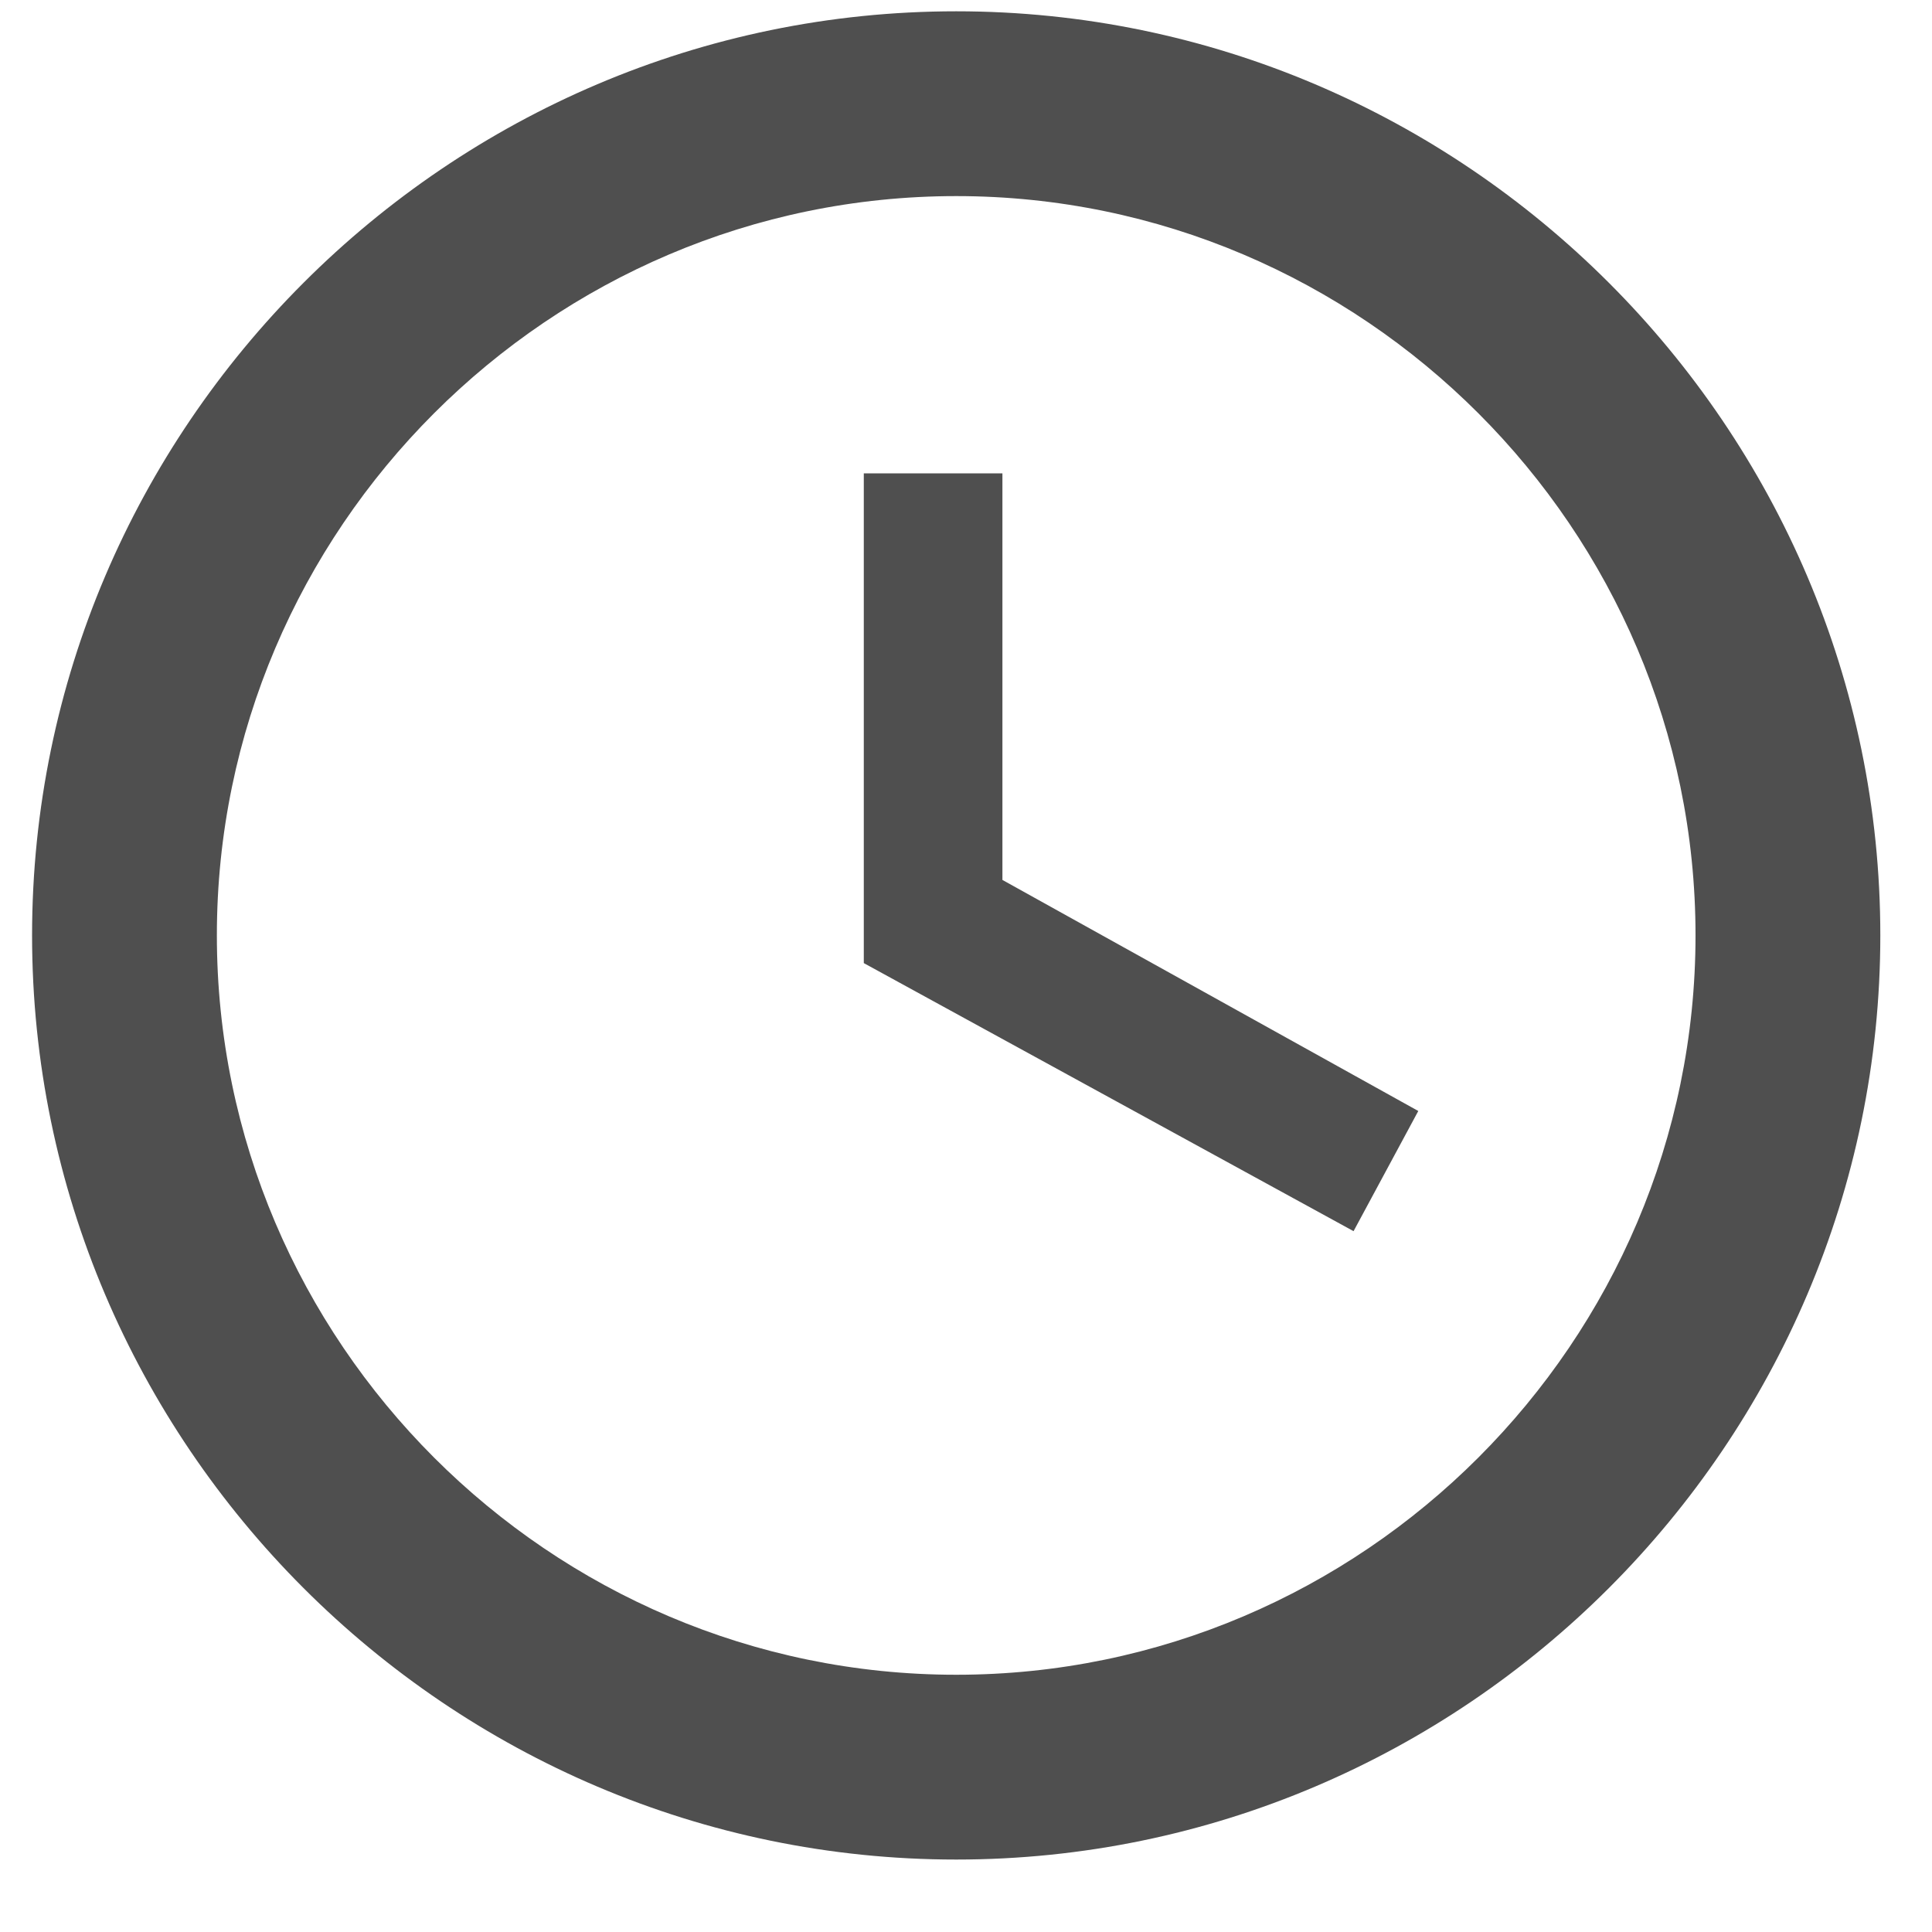 <svg width="20" height="20" viewBox="0 0 20 20" fill="none" xmlns="http://www.w3.org/2000/svg">
<path d="M9.899 17.337C14.108 17.337 17.552 13.893 17.552 9.683C17.552 5.474 14.108 2.03 9.899 2.03C5.689 2.03 2.245 5.474 2.245 9.683C2.245 13.893 5.689 17.337 9.899 17.337ZM9.899 0.117C15.16 0.117 19.465 4.422 19.465 9.683C19.465 14.945 15.16 19.25 9.899 19.25C4.637 19.25 0.332 14.945 0.332 9.683C0.332 4.422 4.637 0.117 9.899 0.117ZM14.682 11.501L14.012 12.745L8.942 9.97V4.9H10.377V9.109L14.682 11.501Z" fill="#4F4F4F"/>
</svg>

